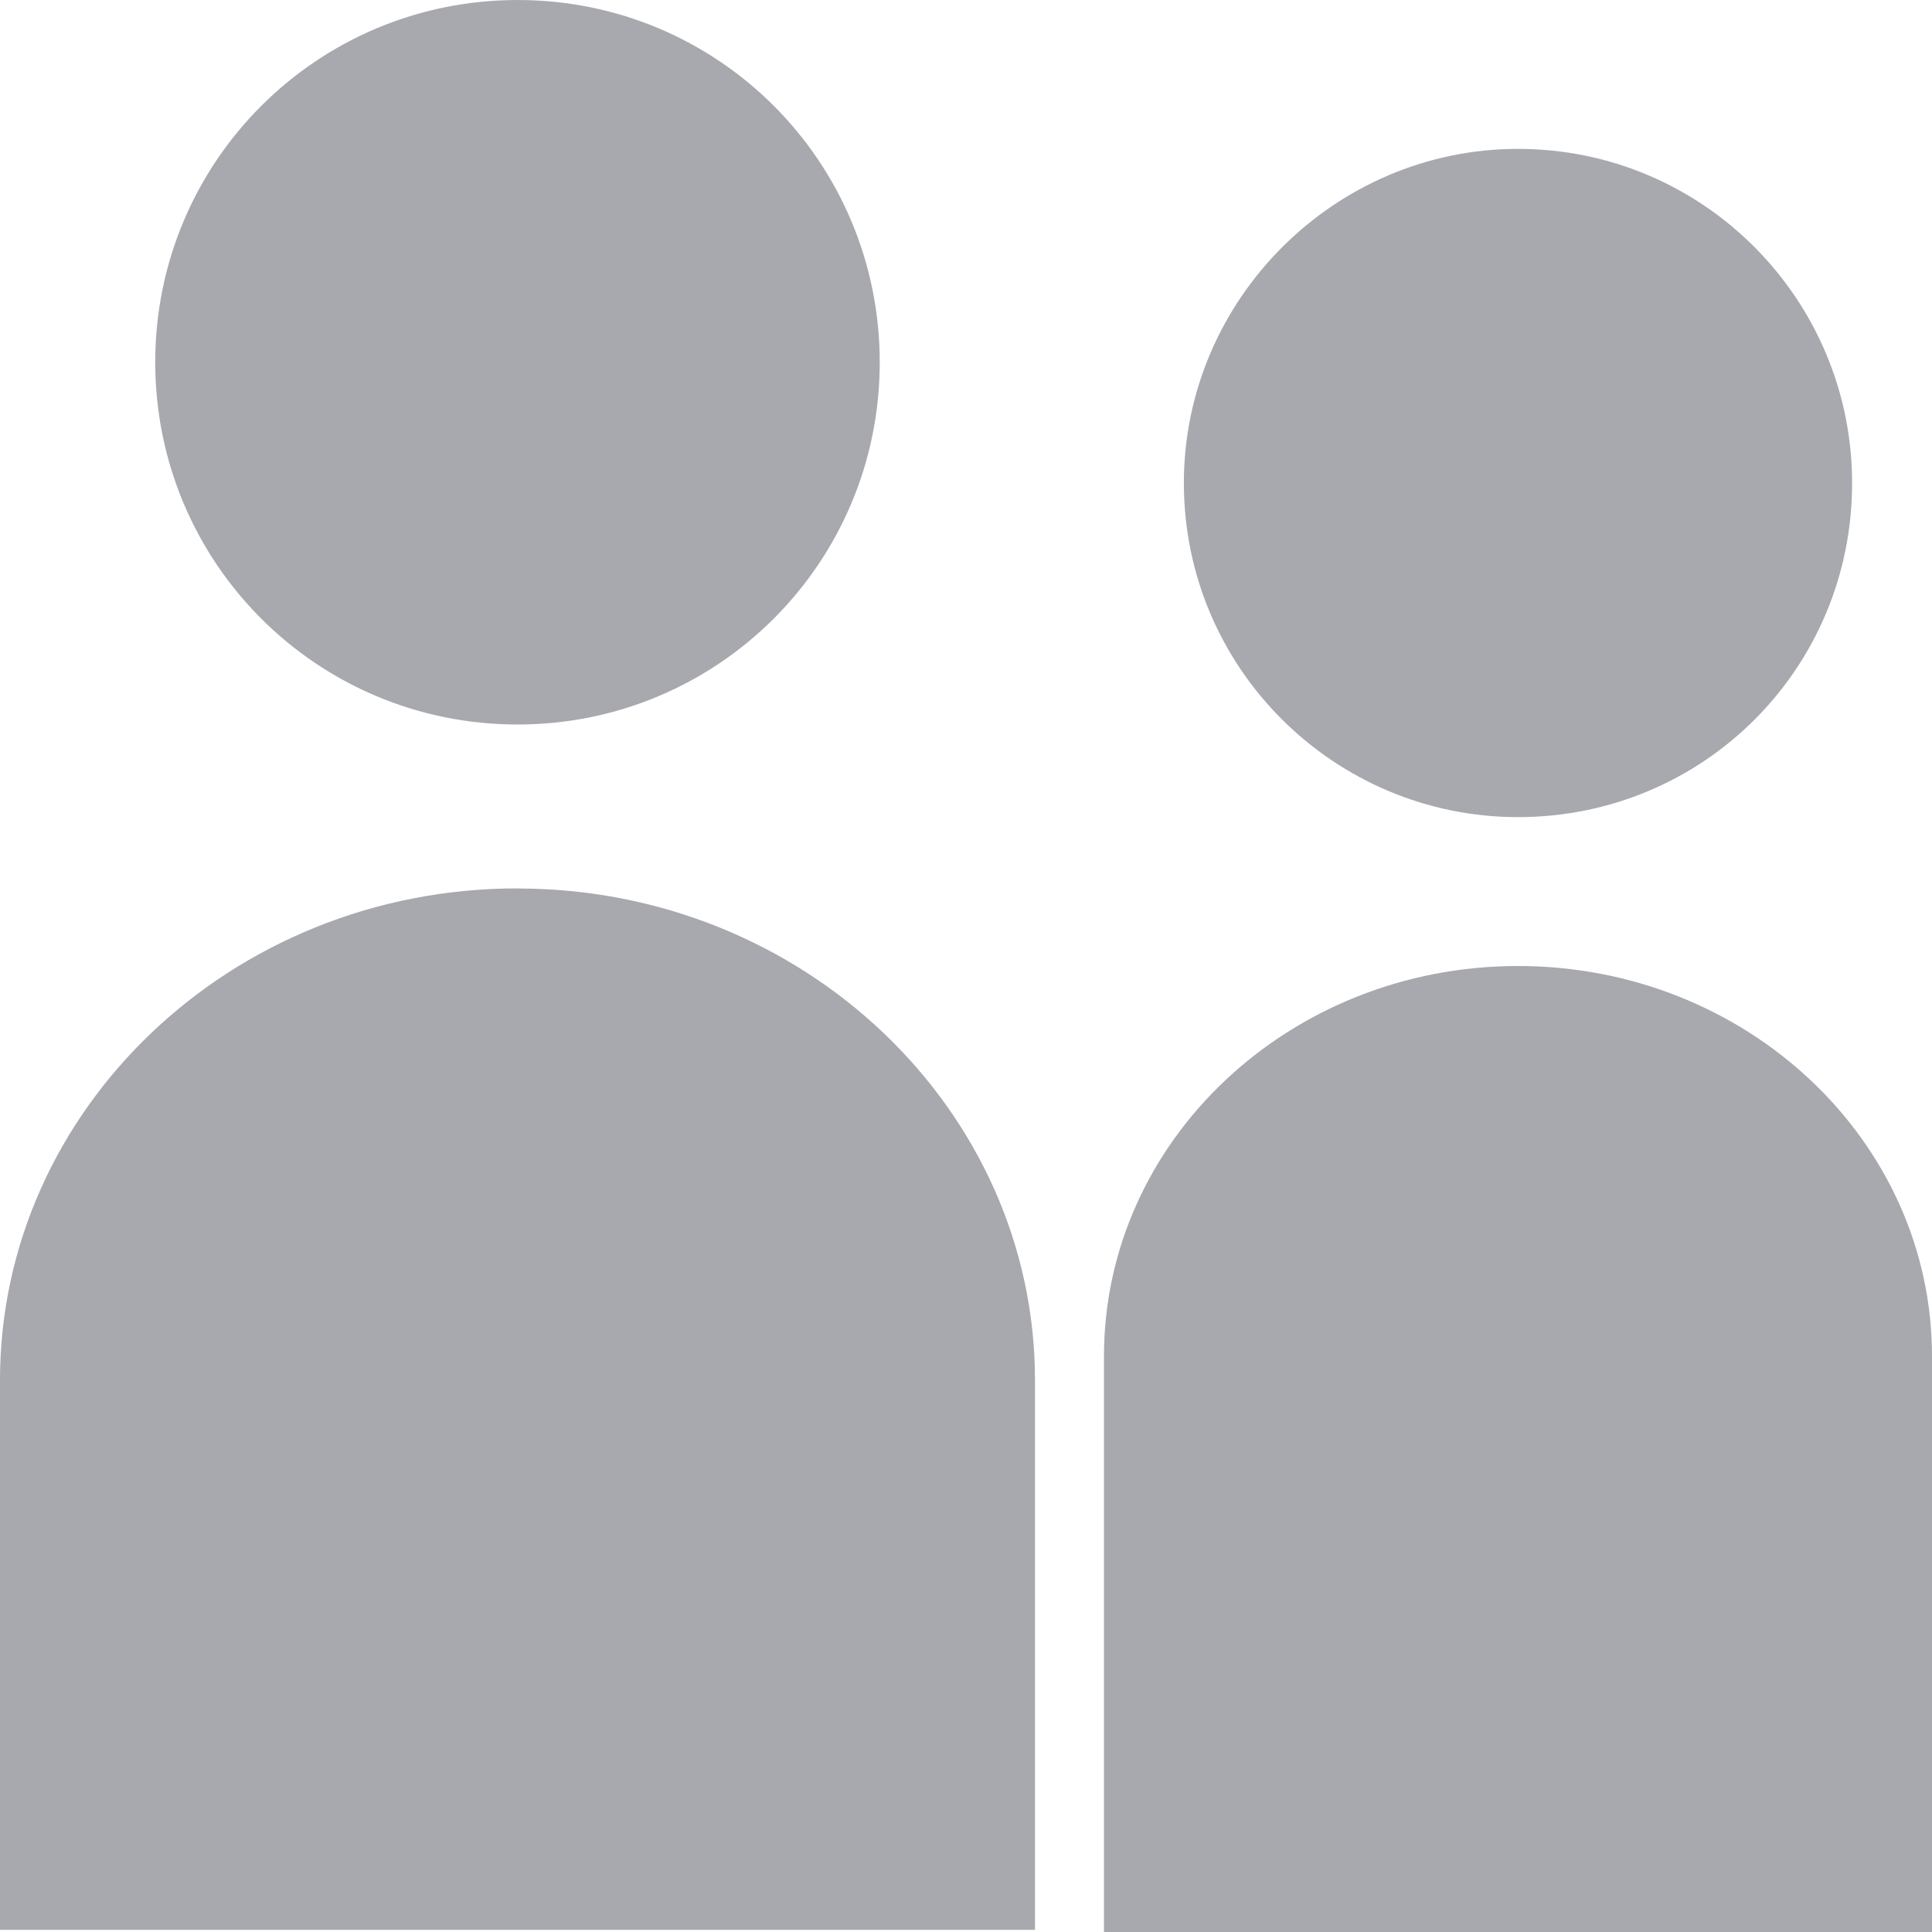 <svg width="17" height="17" viewBox="0 0 17 17" xmlns="http://www.w3.org/2000/svg"><title>icon-contact-list</title><desc>Created with Sketch.</desc><path d="M13.357 7.19c1.632 0 2.94-1.308 2.94-2.94 0-1.613-1.308-2.94-2.94-2.94-1.613 0-2.94 1.327-2.94 2.94 0 1.632 1.327 2.94 2.94 2.94zm0 1.31c-2.01 0-3.643 1.537-3.643 3.434V17H17v-5.066c0-1.897-1.632-3.434-3.643-3.434zM4.554 6.375c1.764 0 3.187-1.423 3.187-3.188C7.74 1.423 6.32 0 4.555 0 2.79 0 1.366 1.423 1.366 3.187c0 1.765 1.423 3.188 3.188 3.188zm0 1.442C2.03 7.817 0 9.77 0 12.143v4.838h9.107v-4.837c0-2.372-2.03-4.326-4.553-4.326z" fill="#A7A9AE"/></svg>